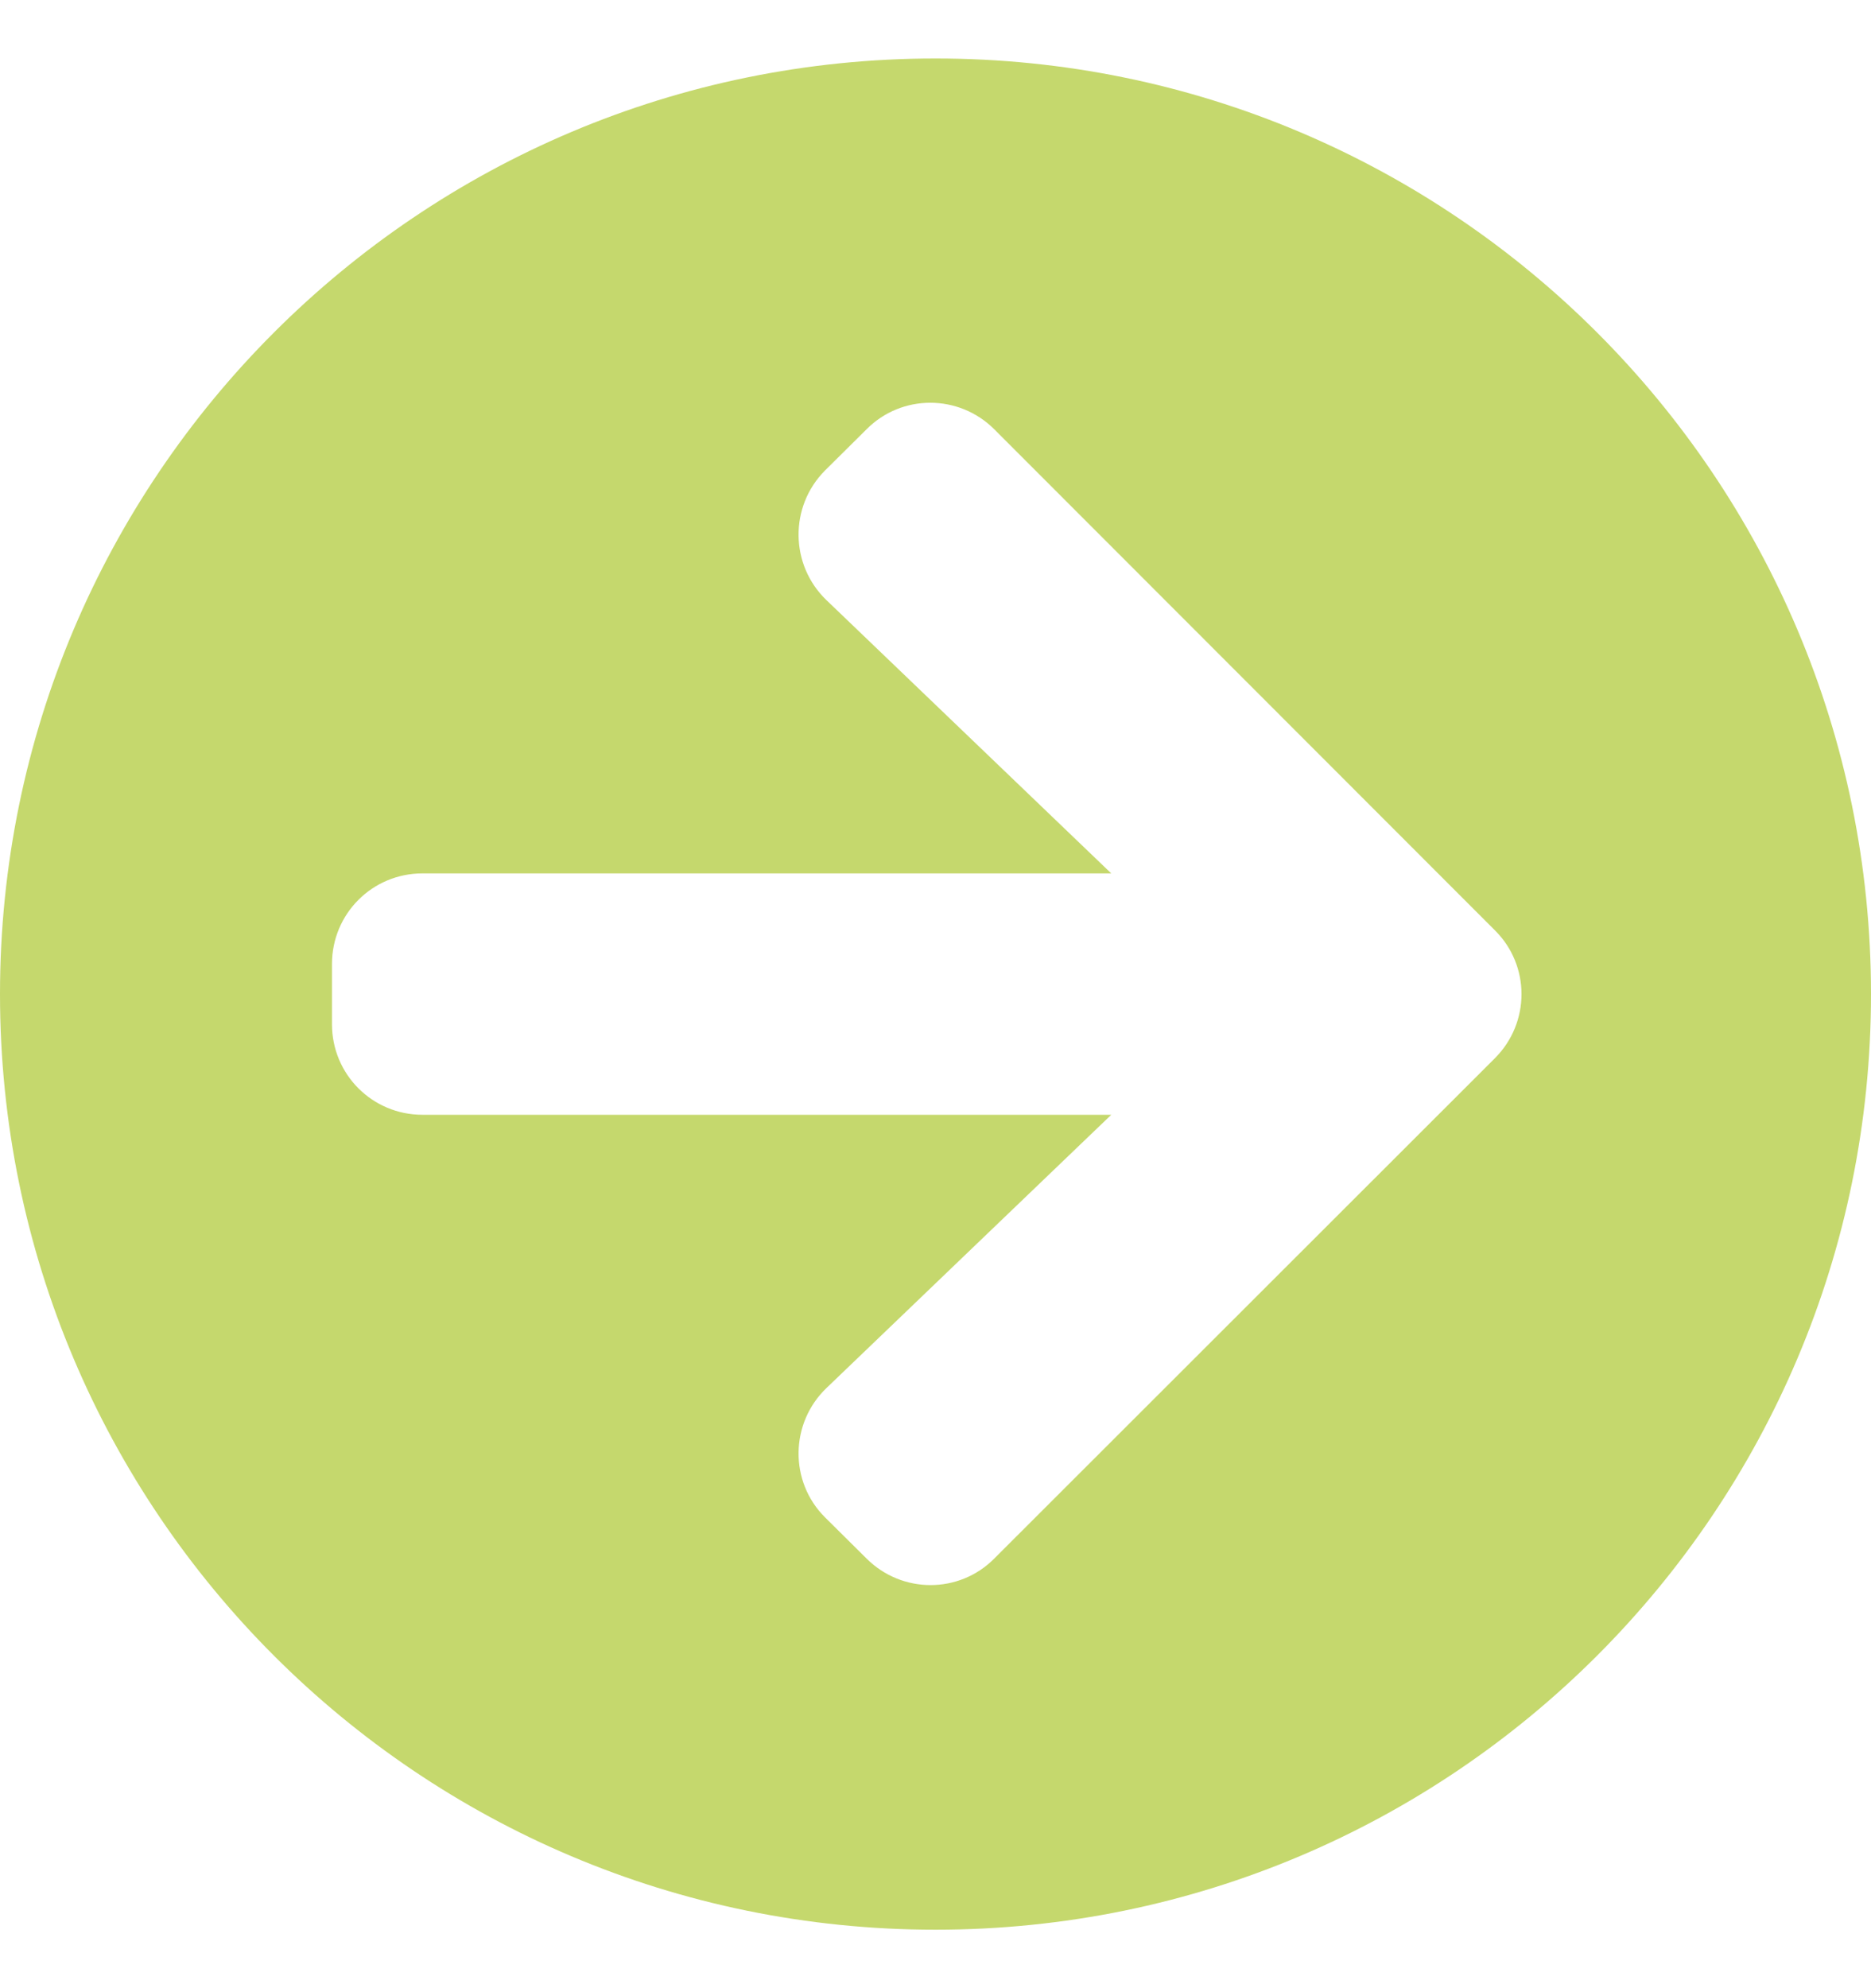 <svg width="16" height="17" viewBox="0 0 16 17" fill="none" xmlns="http://www.w3.org/2000/svg">
<path d="M8 0.5C12.419 0.5 16 4.081 16 8.5C16 12.919 12.419 16.5 8 16.5C3.581 16.5 0 12.919 0 8.5C0 4.081 3.581 0.5 8 0.5ZM7.068 5.132L9.503 7.468H3.613C3.184 7.468 2.839 7.813 2.839 8.242V8.758C2.839 9.187 3.184 9.532 3.613 9.532H9.503L7.068 11.868C6.755 12.168 6.748 12.668 7.055 12.974L7.41 13.326C7.713 13.629 8.203 13.629 8.503 13.326L12.784 9.048C13.087 8.745 13.087 8.255 12.784 7.955L8.503 3.671C8.2 3.368 7.71 3.368 7.41 3.671L7.055 4.023C6.748 4.332 6.755 4.832 7.068 5.132Z" fill="#C5D86D"/>
</svg>
